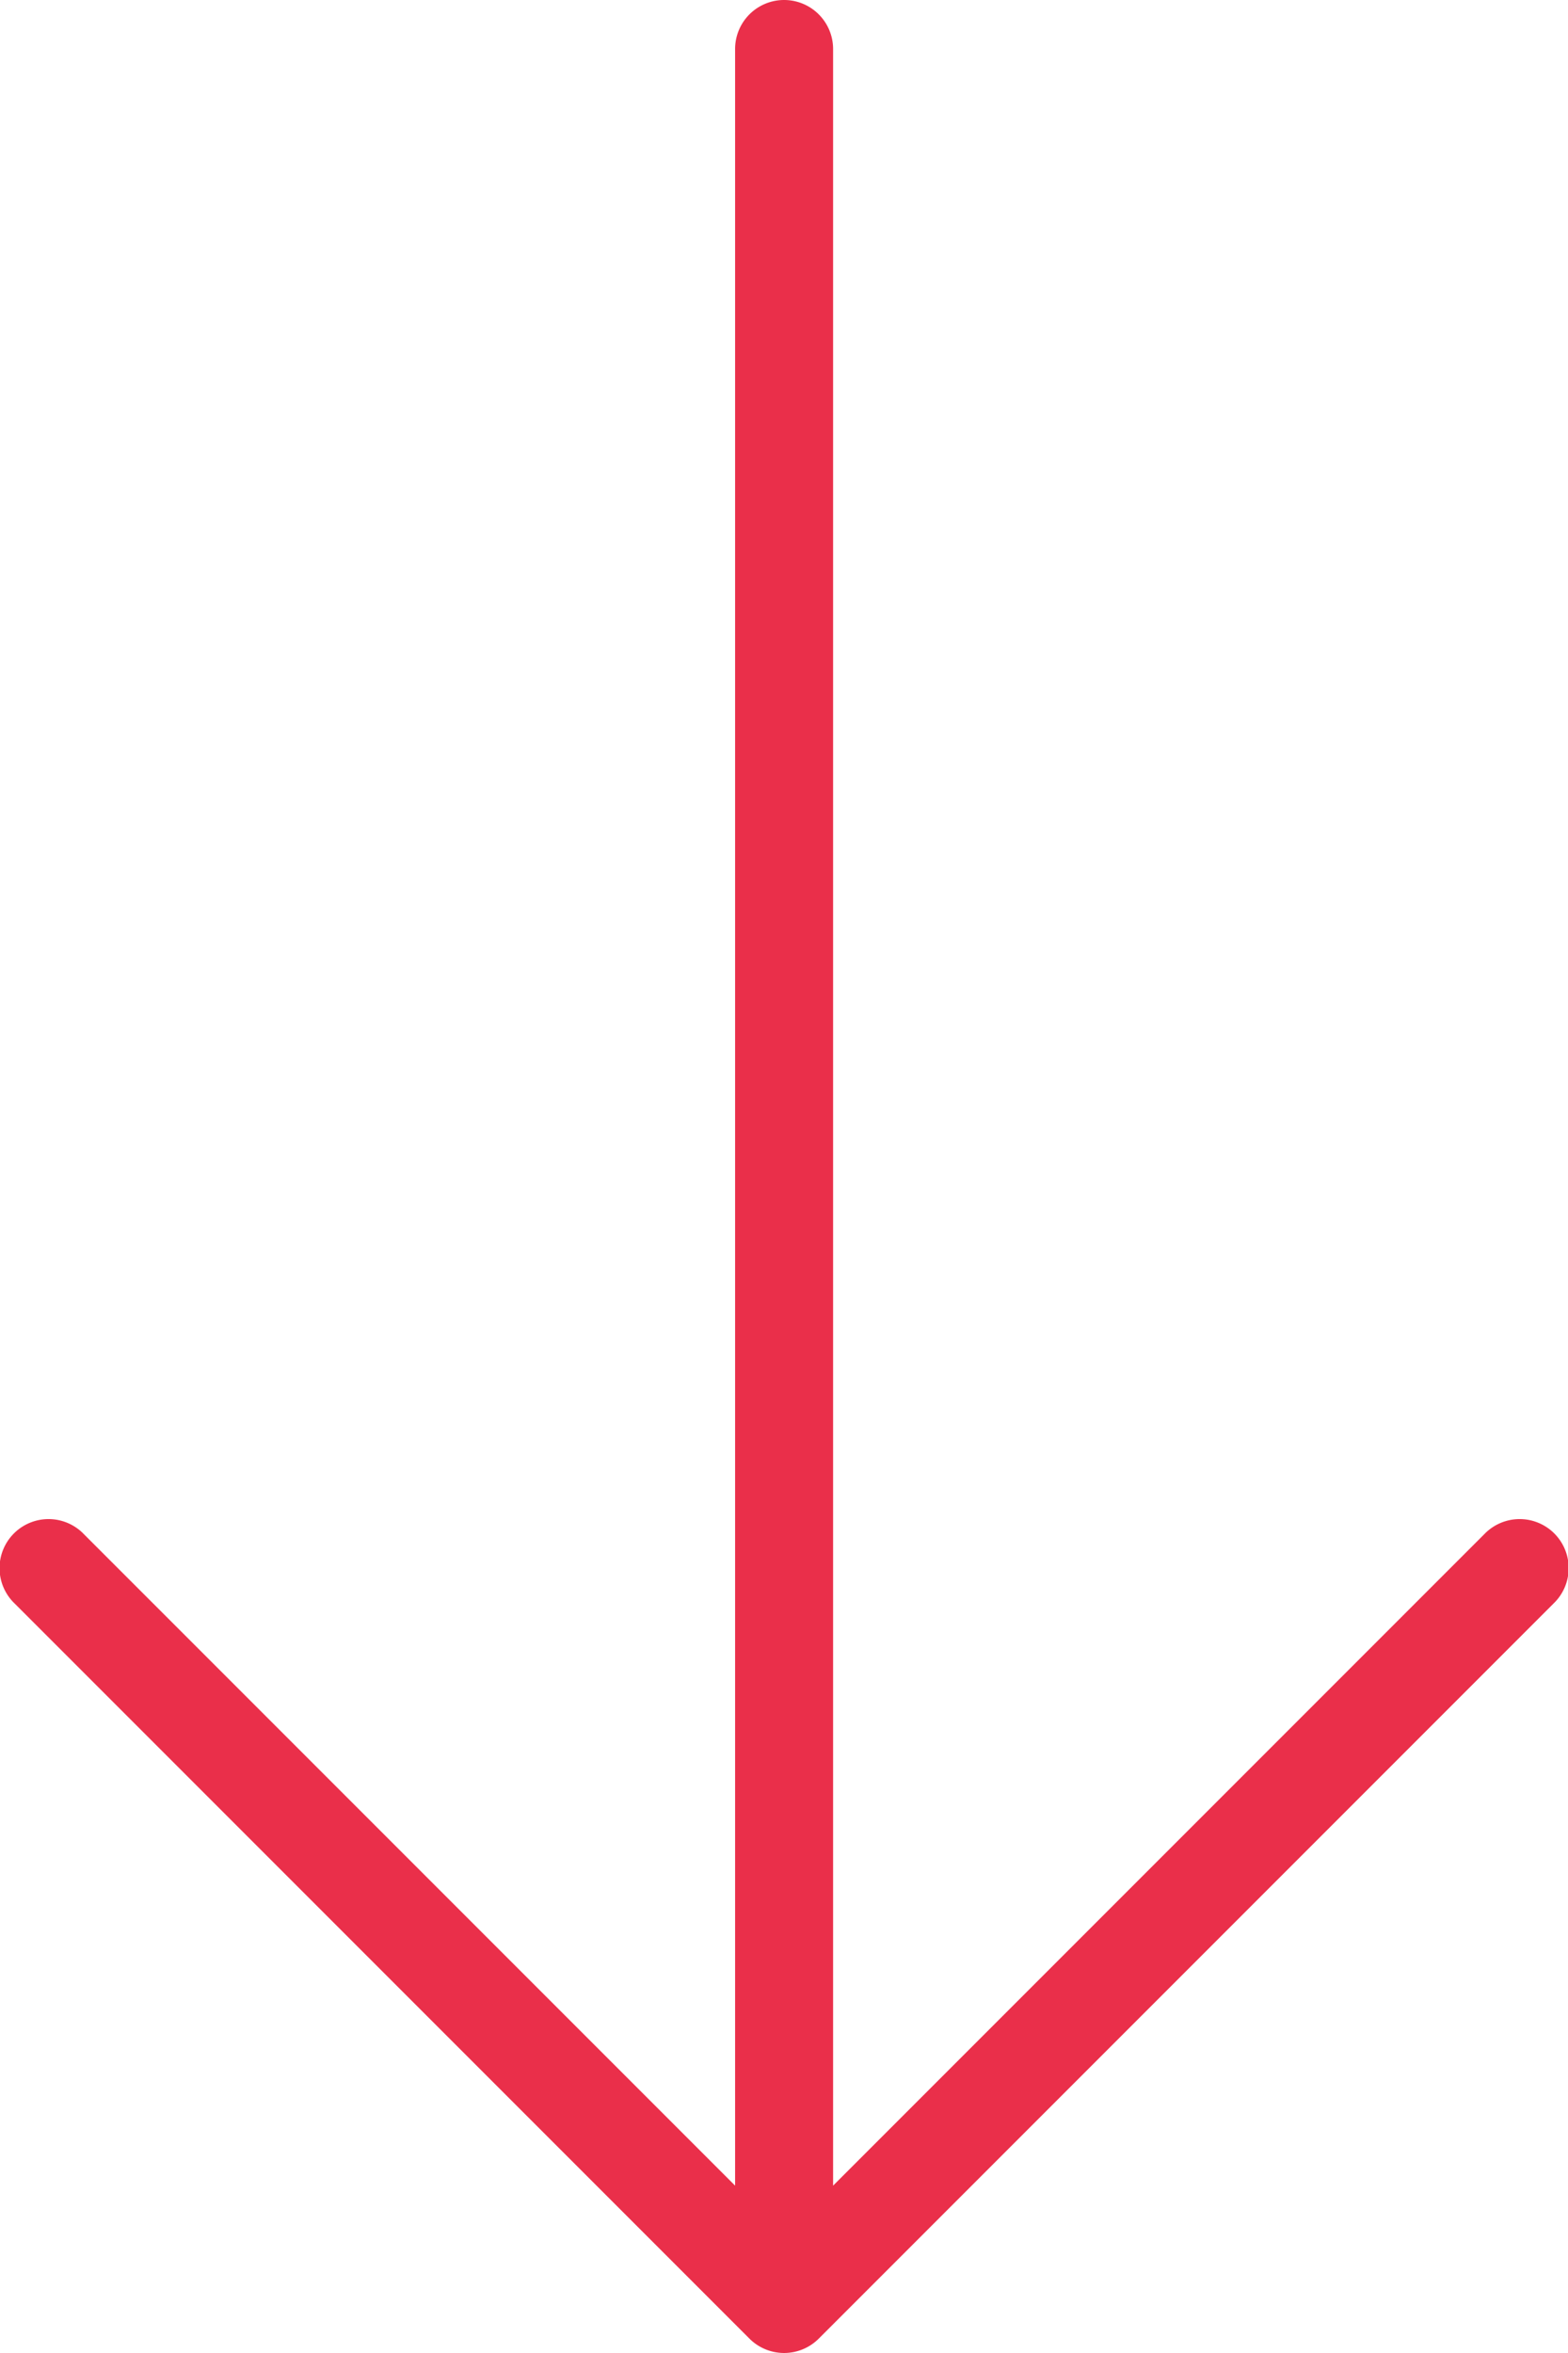 <svg xmlns="http://www.w3.org/2000/svg" width="16" height="24" viewBox="0 0 16 24">
  <g id="right" transform="translate(101.333) rotate(90)">
    <g id="Group_3386" data-name="Group 3386" transform="translate(0 85.333)">
      <path id="Path_1975" data-name="Path 1975" d="M23.854,92.979l-7.5-7.5a.5.5,0,1,0-.707.707l6.646,6.646H.5a.5.5,0,1,0,0,1H22.293l-6.646,6.646a.5.5,0,1,0,.707.707l7.5-7.5A.5.5,0,0,0,23.854,92.979Z" transform="translate(0 -85.333)" fill="#ea2f4a"/>
    </g>
  </g>
</svg>
